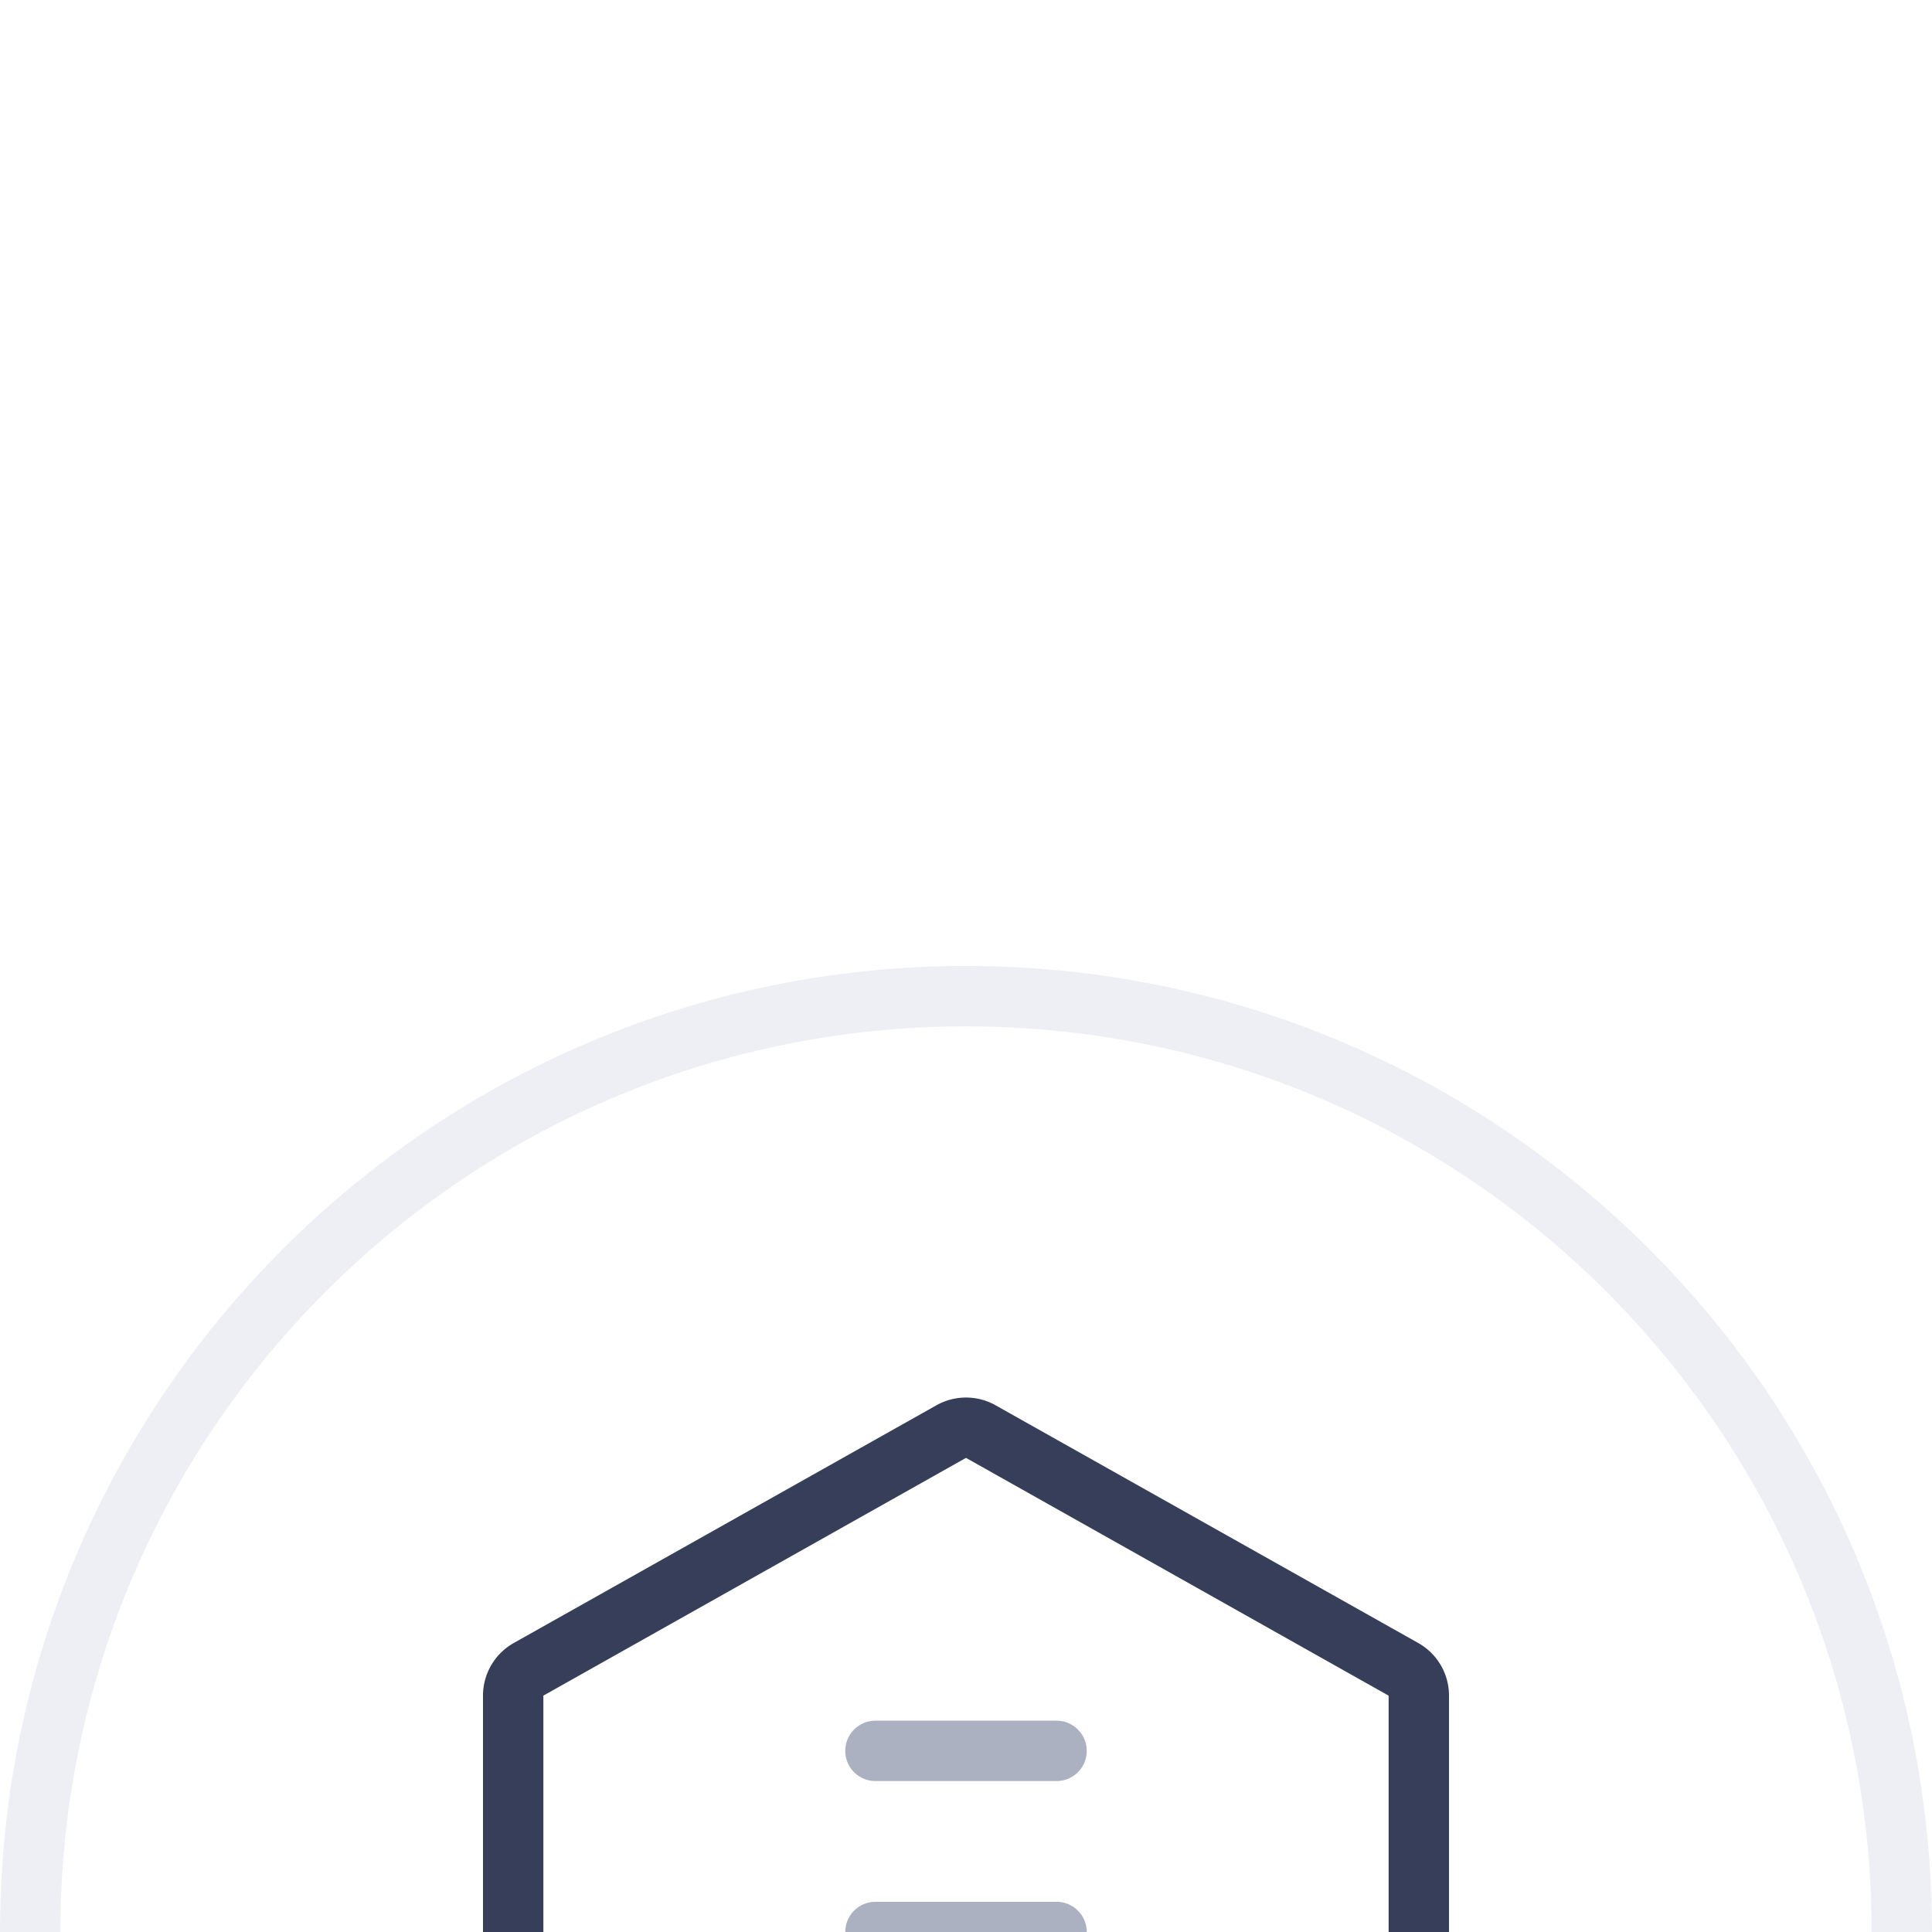 <svg xmlns="http://www.w3.org/2000/svg" width="32" height="32" viewBox="0 0 32 32">
    <defs>
        <filter id="a" width="149.7%" height="163.9%" x="-24.9%" y="-31.9%" filterUnits="objectBoundingBox">
            <feOffset dy="16" in="SourceAlpha" result="shadowOffsetOuter1"/>
            <feGaussianBlur in="shadowOffsetOuter1" result="shadowBlurOuter1" stdDeviation="16"/>
            <feColorMatrix in="shadowBlurOuter1" result="shadowMatrixOuter1" values="0 0 0 0 0 0 0 0 0 0 0 0 0 0 0 0 0 0 0.1 0"/>
            <feMerge>
                <feMergeNode in="shadowMatrixOuter1"/>
                <feMergeNode in="SourceGraphic"/>
            </feMerge>
        </filter>
    </defs>
    <g fill="none" fill-rule="nonzero" filter="url(#a)" transform="translate(-16 -240)">
        <path fill="#EDEFF5" d="M32 272c8.837 0 16-7.163 16-16s-7.163-16-16-16-16 7.163-16 16 7.163 16 16 16zm0-1c-8.284 0-15-6.716-15-15 0-8.284 6.716-15 15-15 8.284 0 15 6.716 15 15 0 8.284-6.716 15-15 15z"/>
        <path fill="#363E59" d="M24.51 251.213l7-3.937a1 1 0 0 1 .98 0l7 3.937a1 1 0 0 1 .51.872v7.83a1 1 0 0 1-.51.872l-7 3.937a1 1 0 0 1-.98 0l-7-3.937a1 1 0 0 1-.51-.872v-7.83a1 1 0 0 1 .51-.872zm.49.872v7.83l7 3.938 7-3.938v-7.83l-7-3.938-7 3.938z"/>
        <g fill="#ACB1C2">
            <path d="M30.5 259.5h3a.5.5 0 0 0 0-1h-3a.5.5 0 0 0 0 1zM30.5 256.5h3a.5.5 0 0 0 0-1h-3a.5.5 0 0 0 0 1zM30.5 253.5h3a.5.5 0 0 0 0-1h-3a.5.5 0 1 0 0 1z"/>
        </g>
    </g>
</svg>
